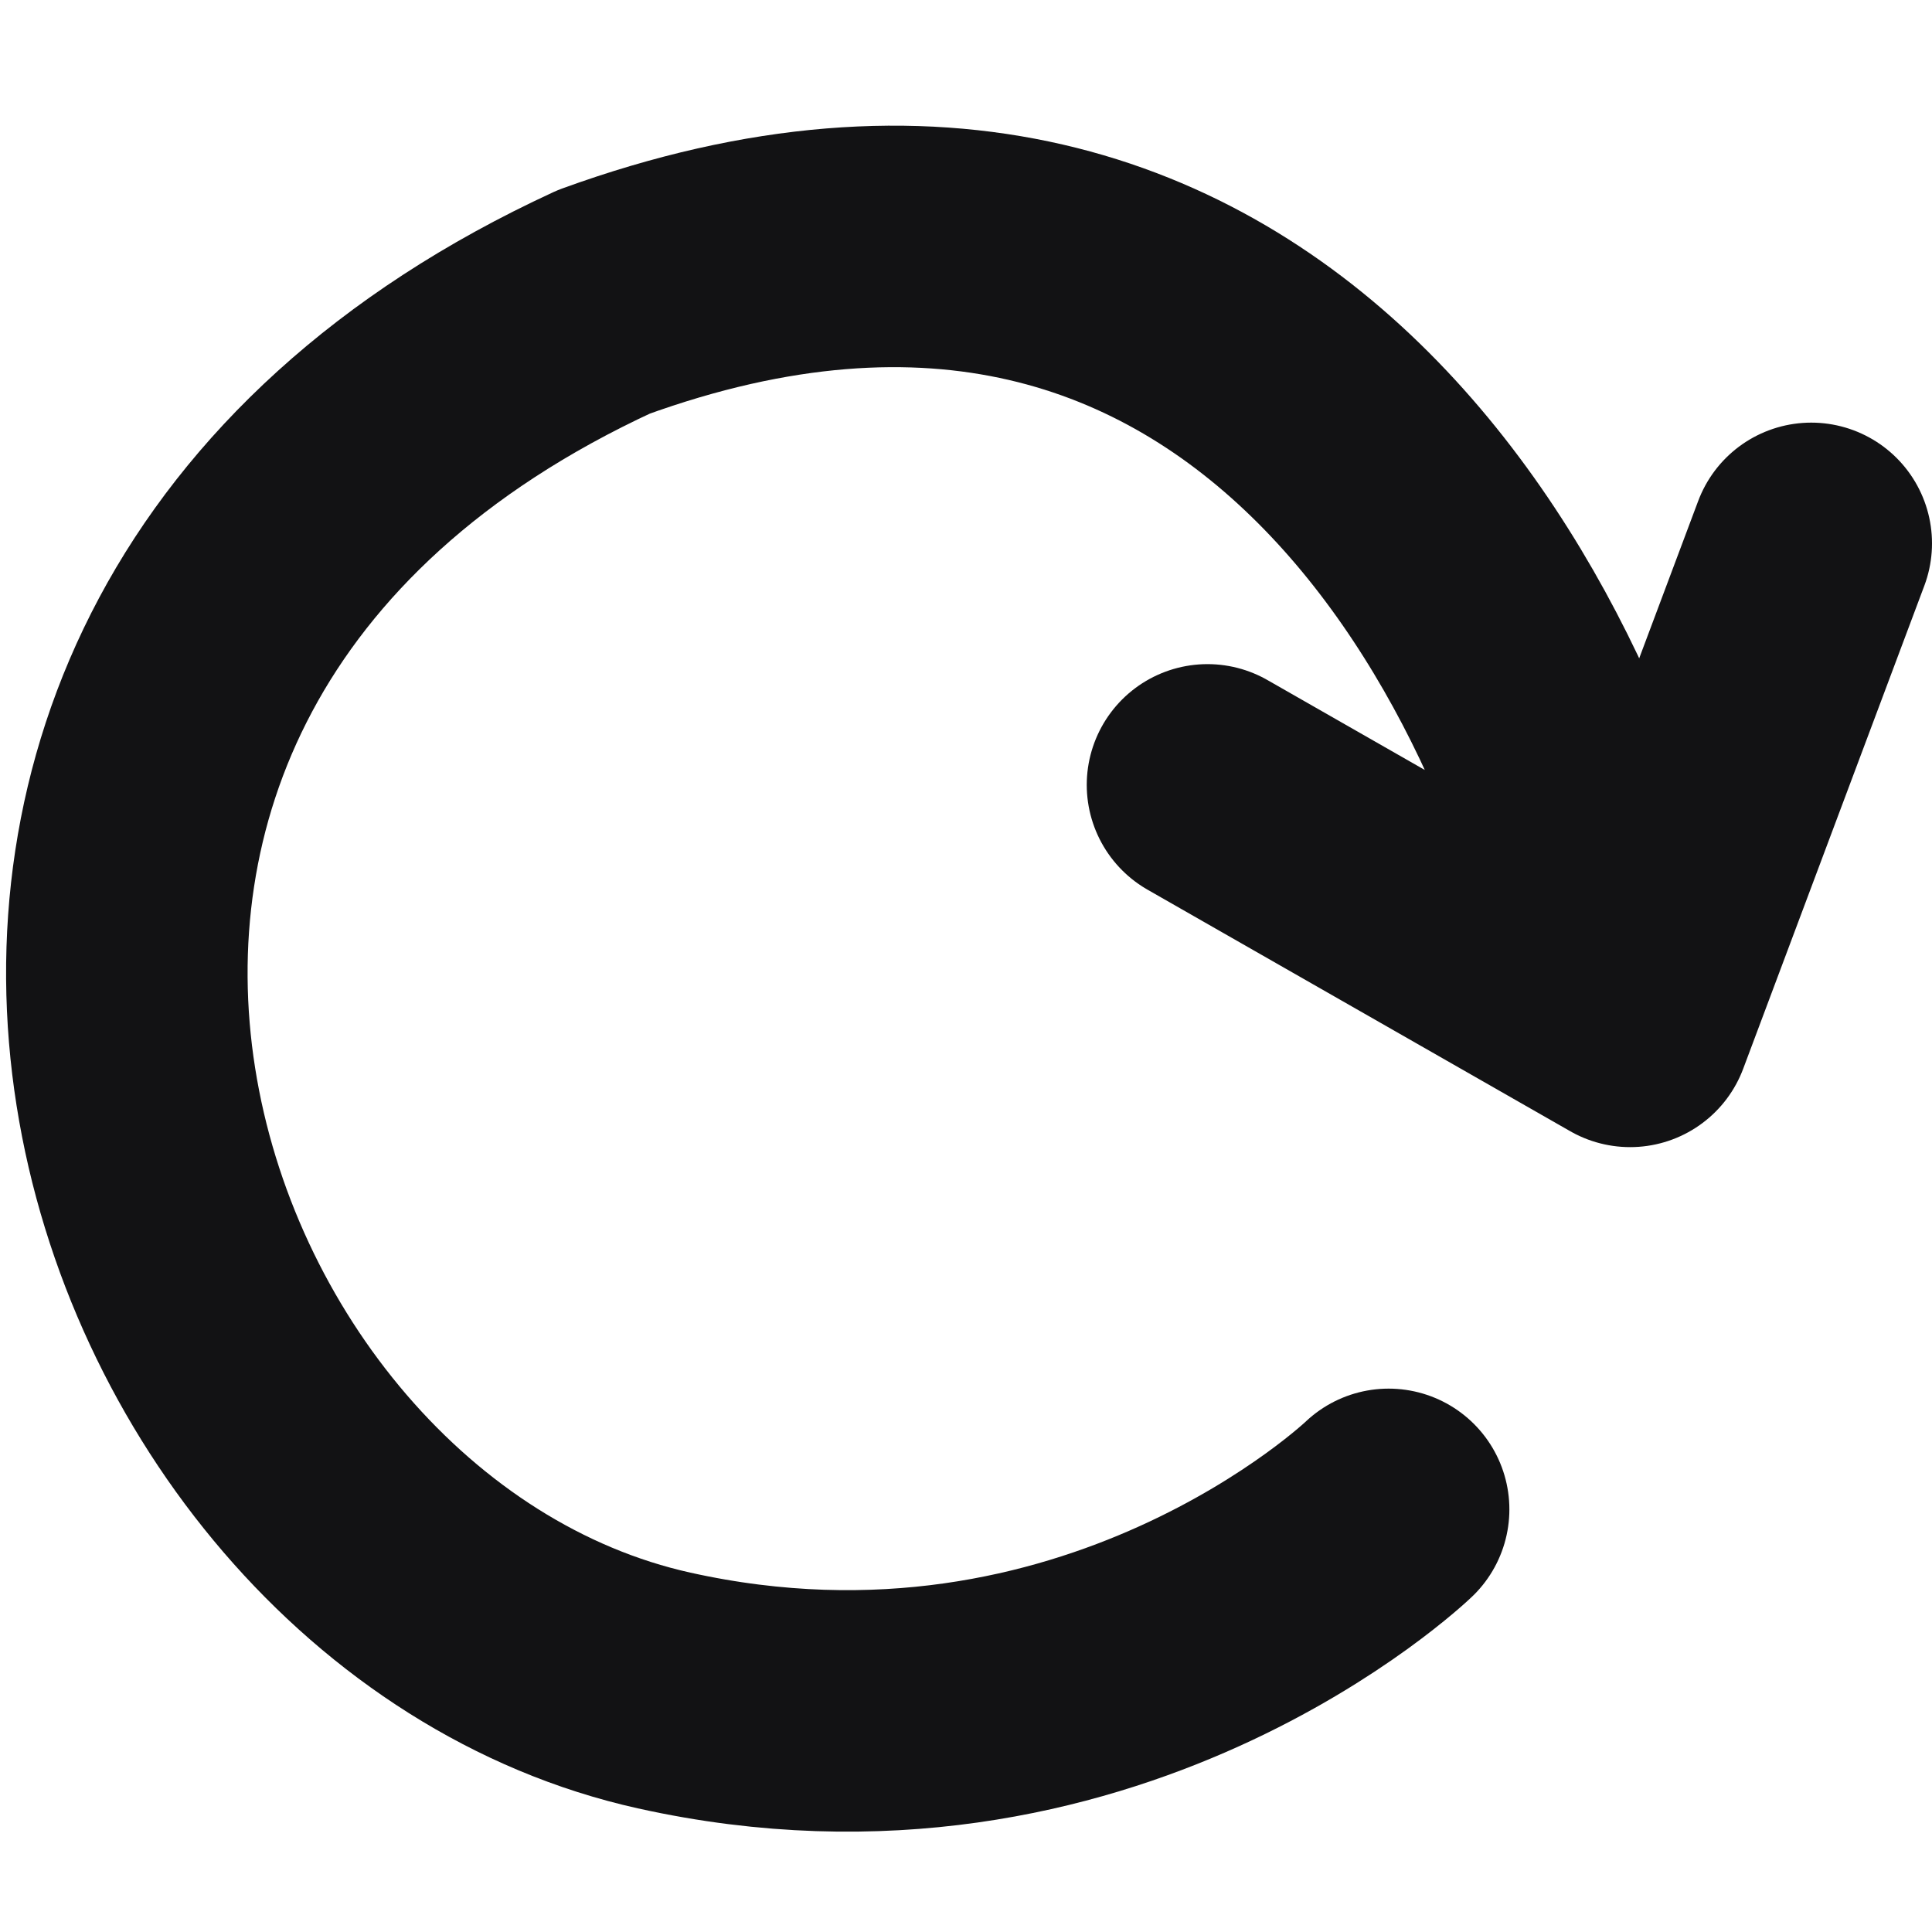 <svg width="16" height="16" viewBox="0 0 16 16" fill="none" xmlns="http://www.w3.org/2000/svg">
<path d="M13.5 8.5C13 5.5 10.5 0.5 5 2.5C-1.5 5.5 1 13 5.5 14C9.1 14.8 11.5 12.5 11.5 12.5M13.5 8.5L15 4.5M13.5 8.5L10 6.5" stroke="#121214" stroke-width="2" stroke-linecap="round" stroke-linejoin="round"/>
</svg>
